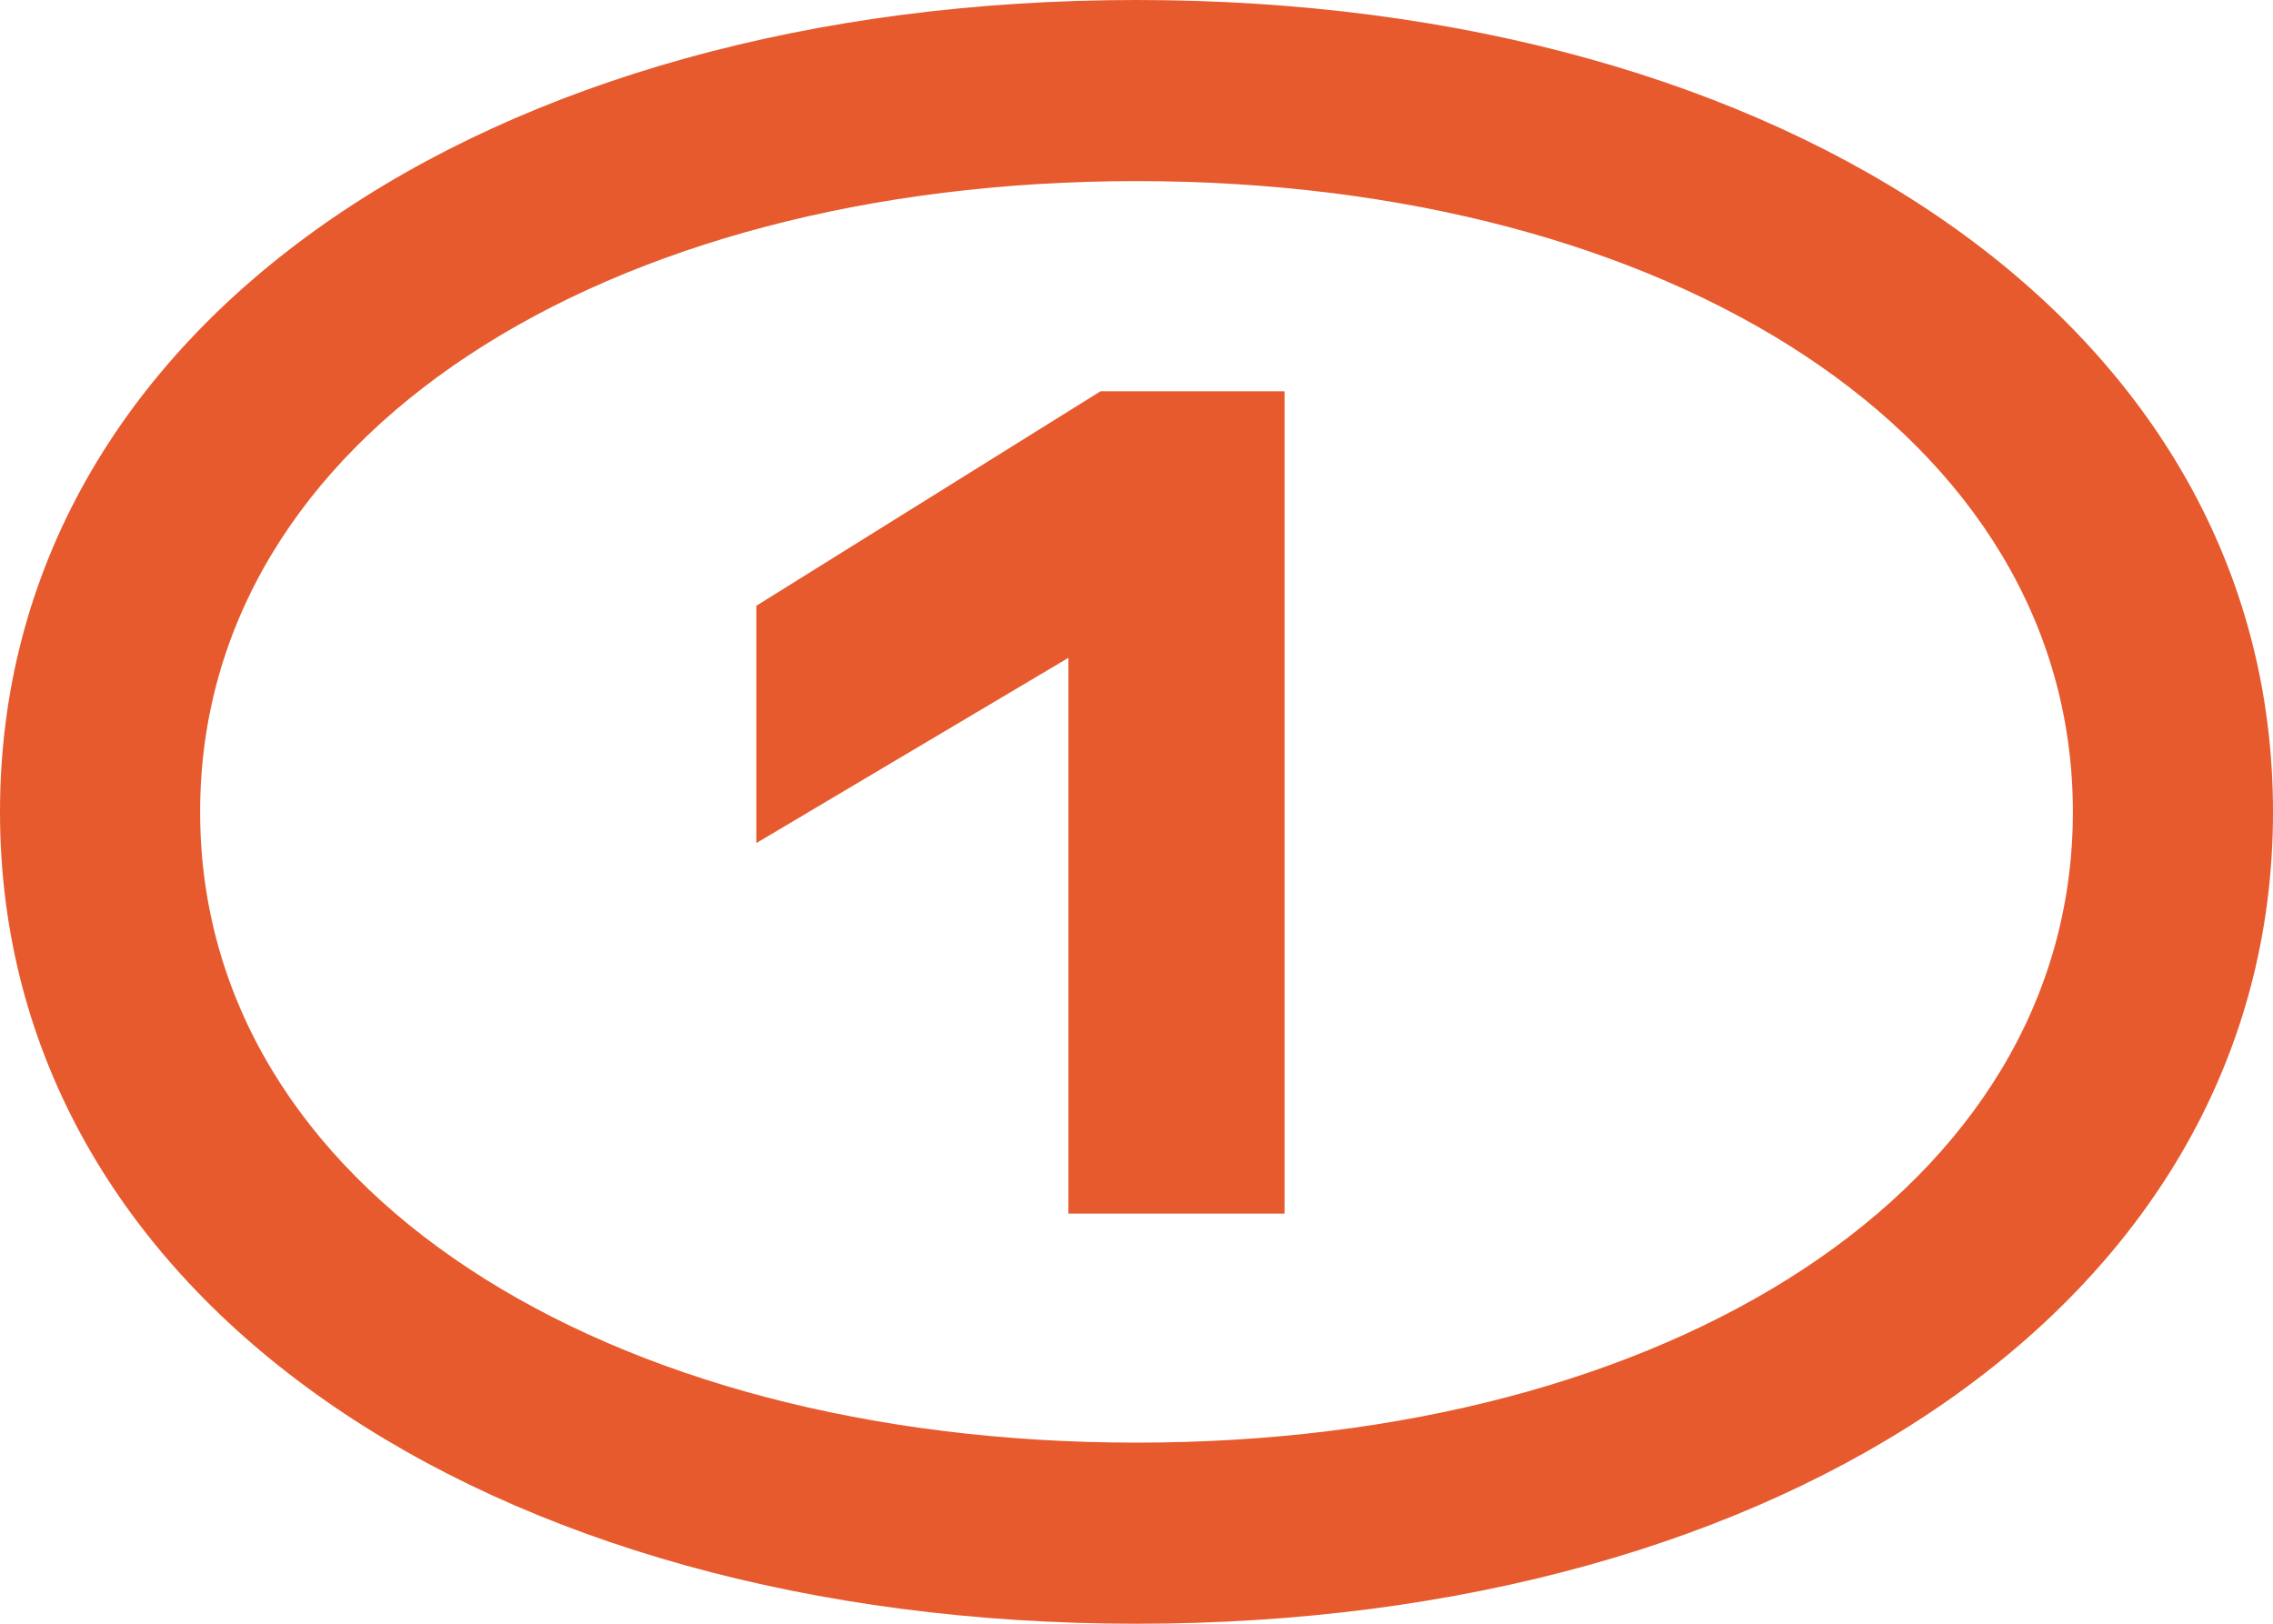 <svg width="21" height="15" viewBox="0 0 21 15" fill="none" xmlns="http://www.w3.org/2000/svg">
<path d="M10.5 15C4.511 15 0 12 0 7.5C0 3 4.511 0 10.5 0C16.489 0 21 3 21 7.5C21 12 16.489 15 10.5 15ZM10.5 13.327C15.417 13.327 19.151 10.981 19.151 7.5C19.151 4.019 15.417 1.673 10.5 1.673C5.583 1.673 1.849 4.019 1.849 7.5C1.849 10.981 5.583 13.327 10.5 13.327ZM9.871 11.211V6.077L6.988 7.788V5.596L10.167 3.615H11.868V11.211H9.871Z" fill="#E65A2E"/>
</svg>
